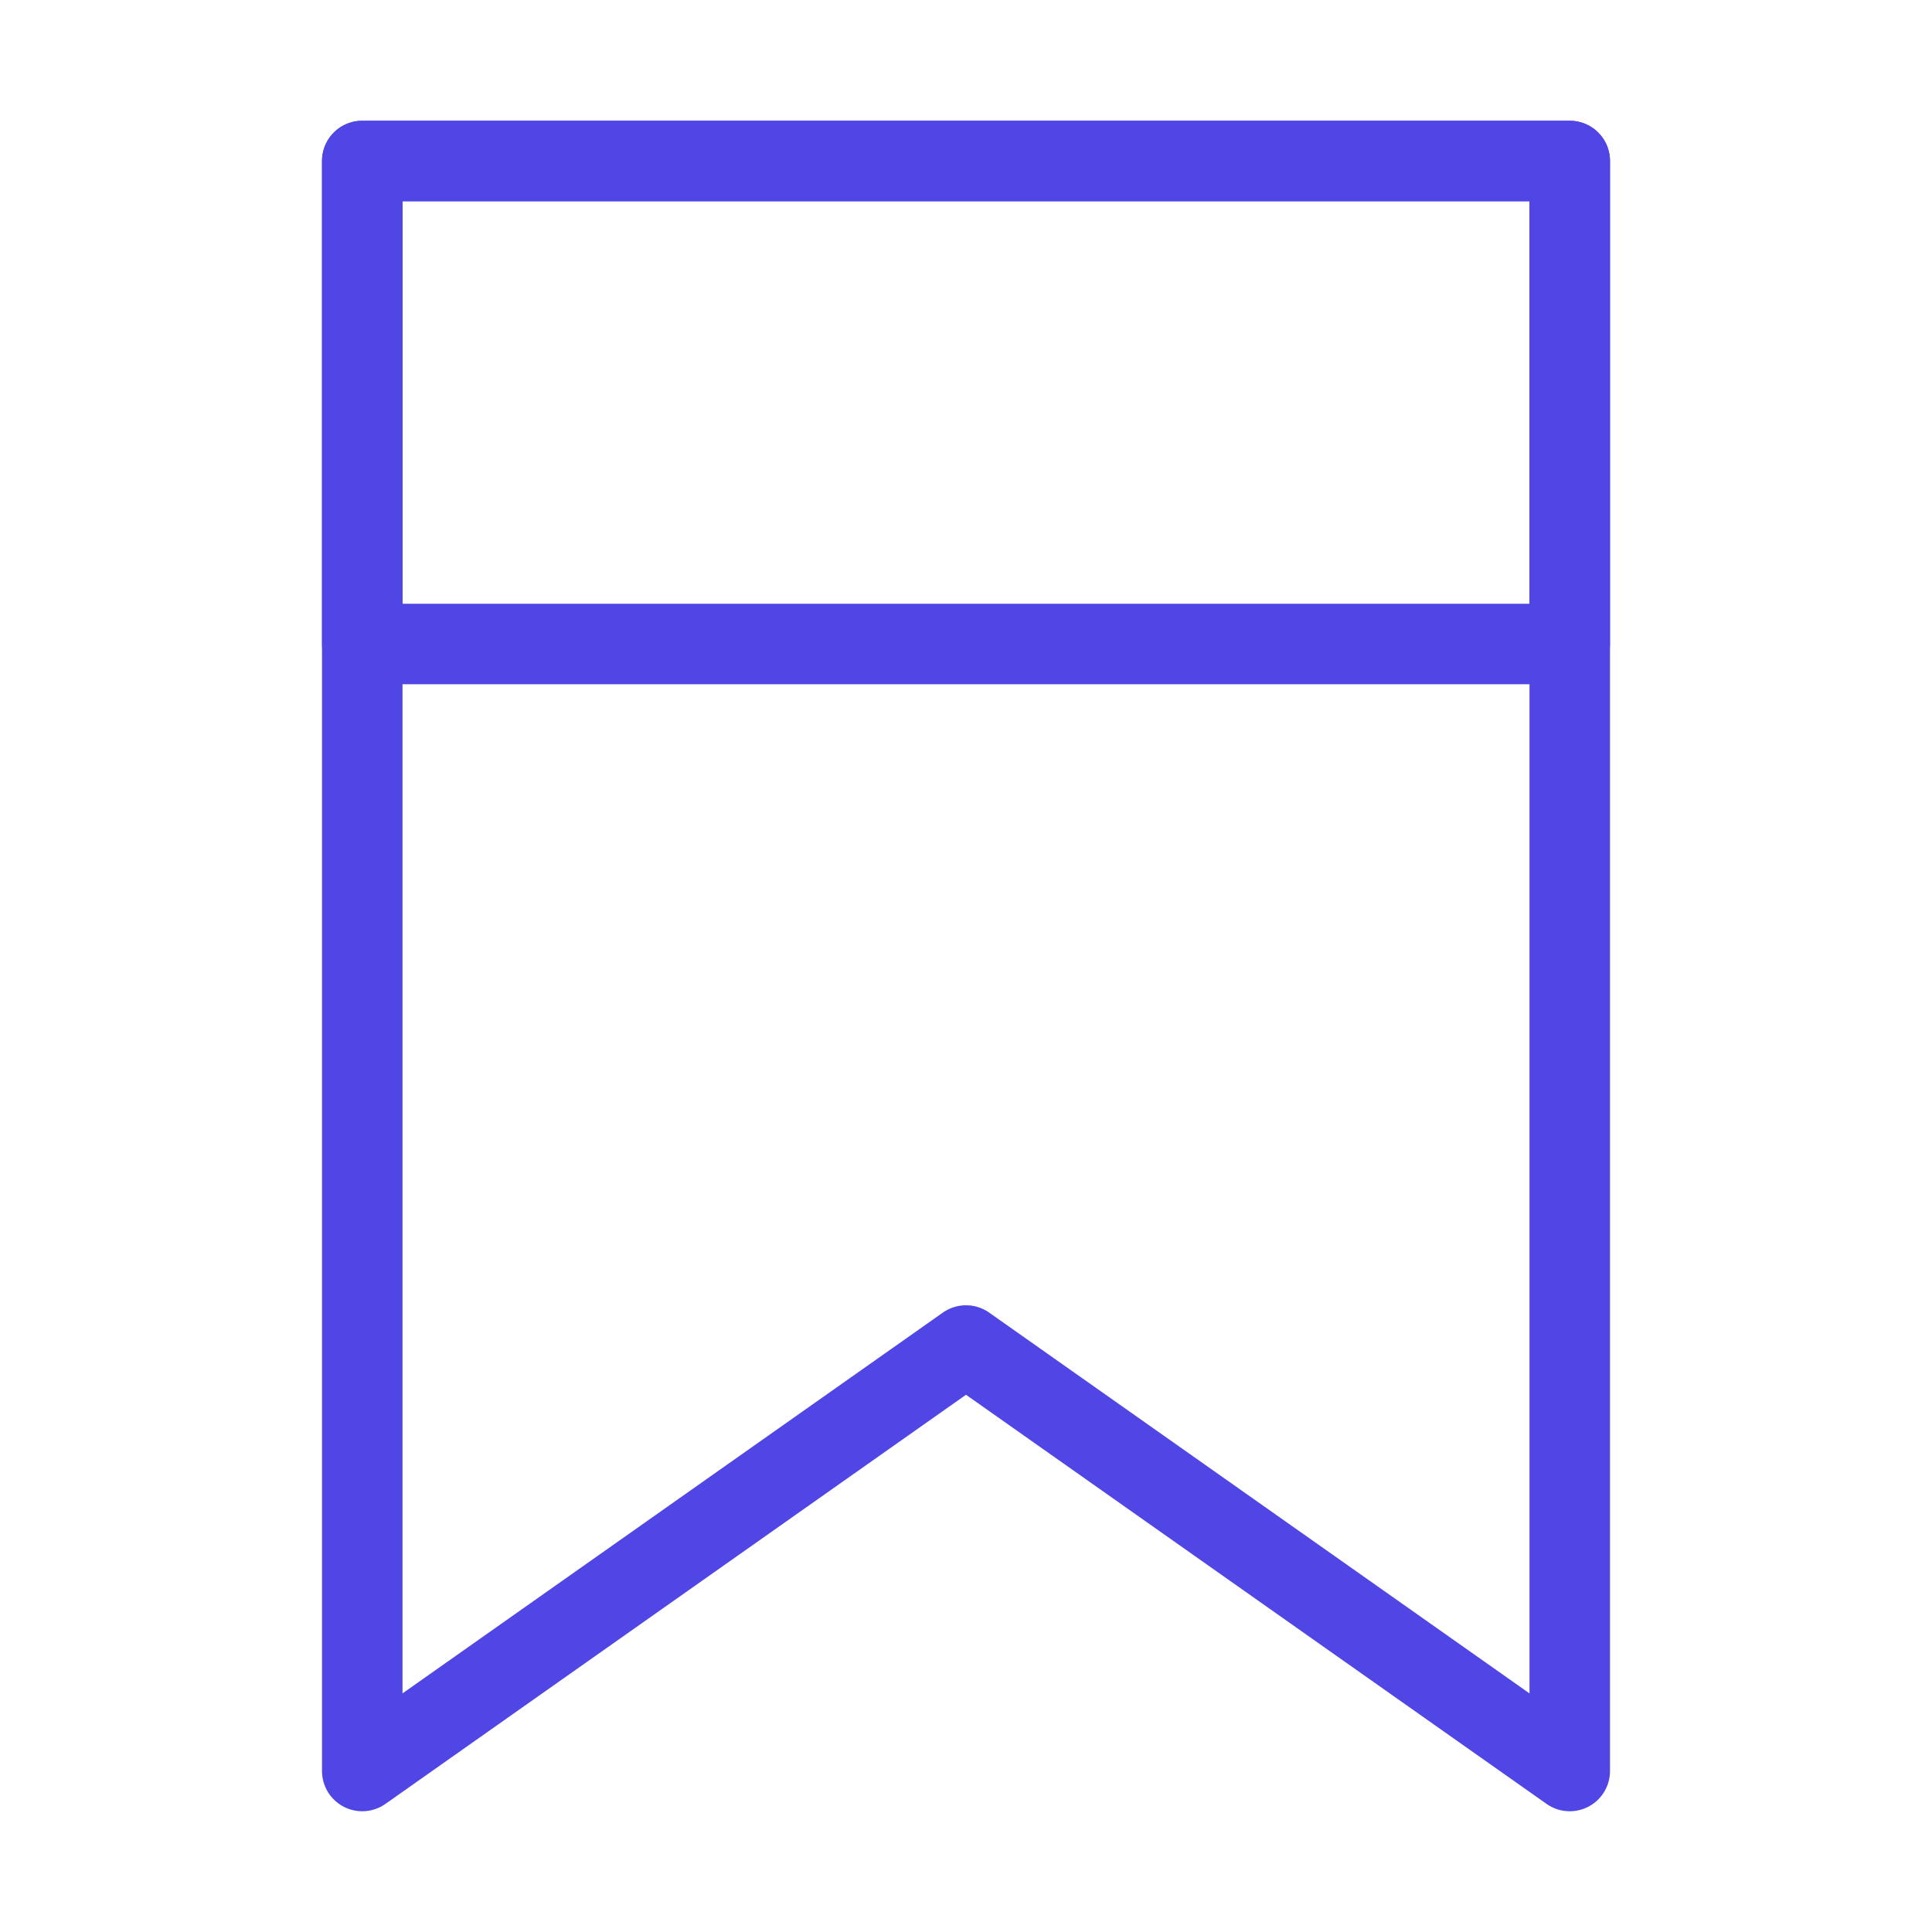 <?xml version="1.0" encoding="UTF-8"?>
<svg width="38" height="38" viewBox="0 0 48 48" fill="none" xmlns="http://www.w3.org/2000/svg">
  <path d="M9 4H39V44L24 33.429L9 44V4Z" stroke="#4f46e5" stroke-width="2" stroke-linecap="round"
        stroke-linejoin="round"/>
  <rect x="9" y="4" width="30" height="12" fill="none" stroke="#4f46e5" stroke-width="2" stroke-linecap="round"
        stroke-linejoin="round"/>
</svg>
